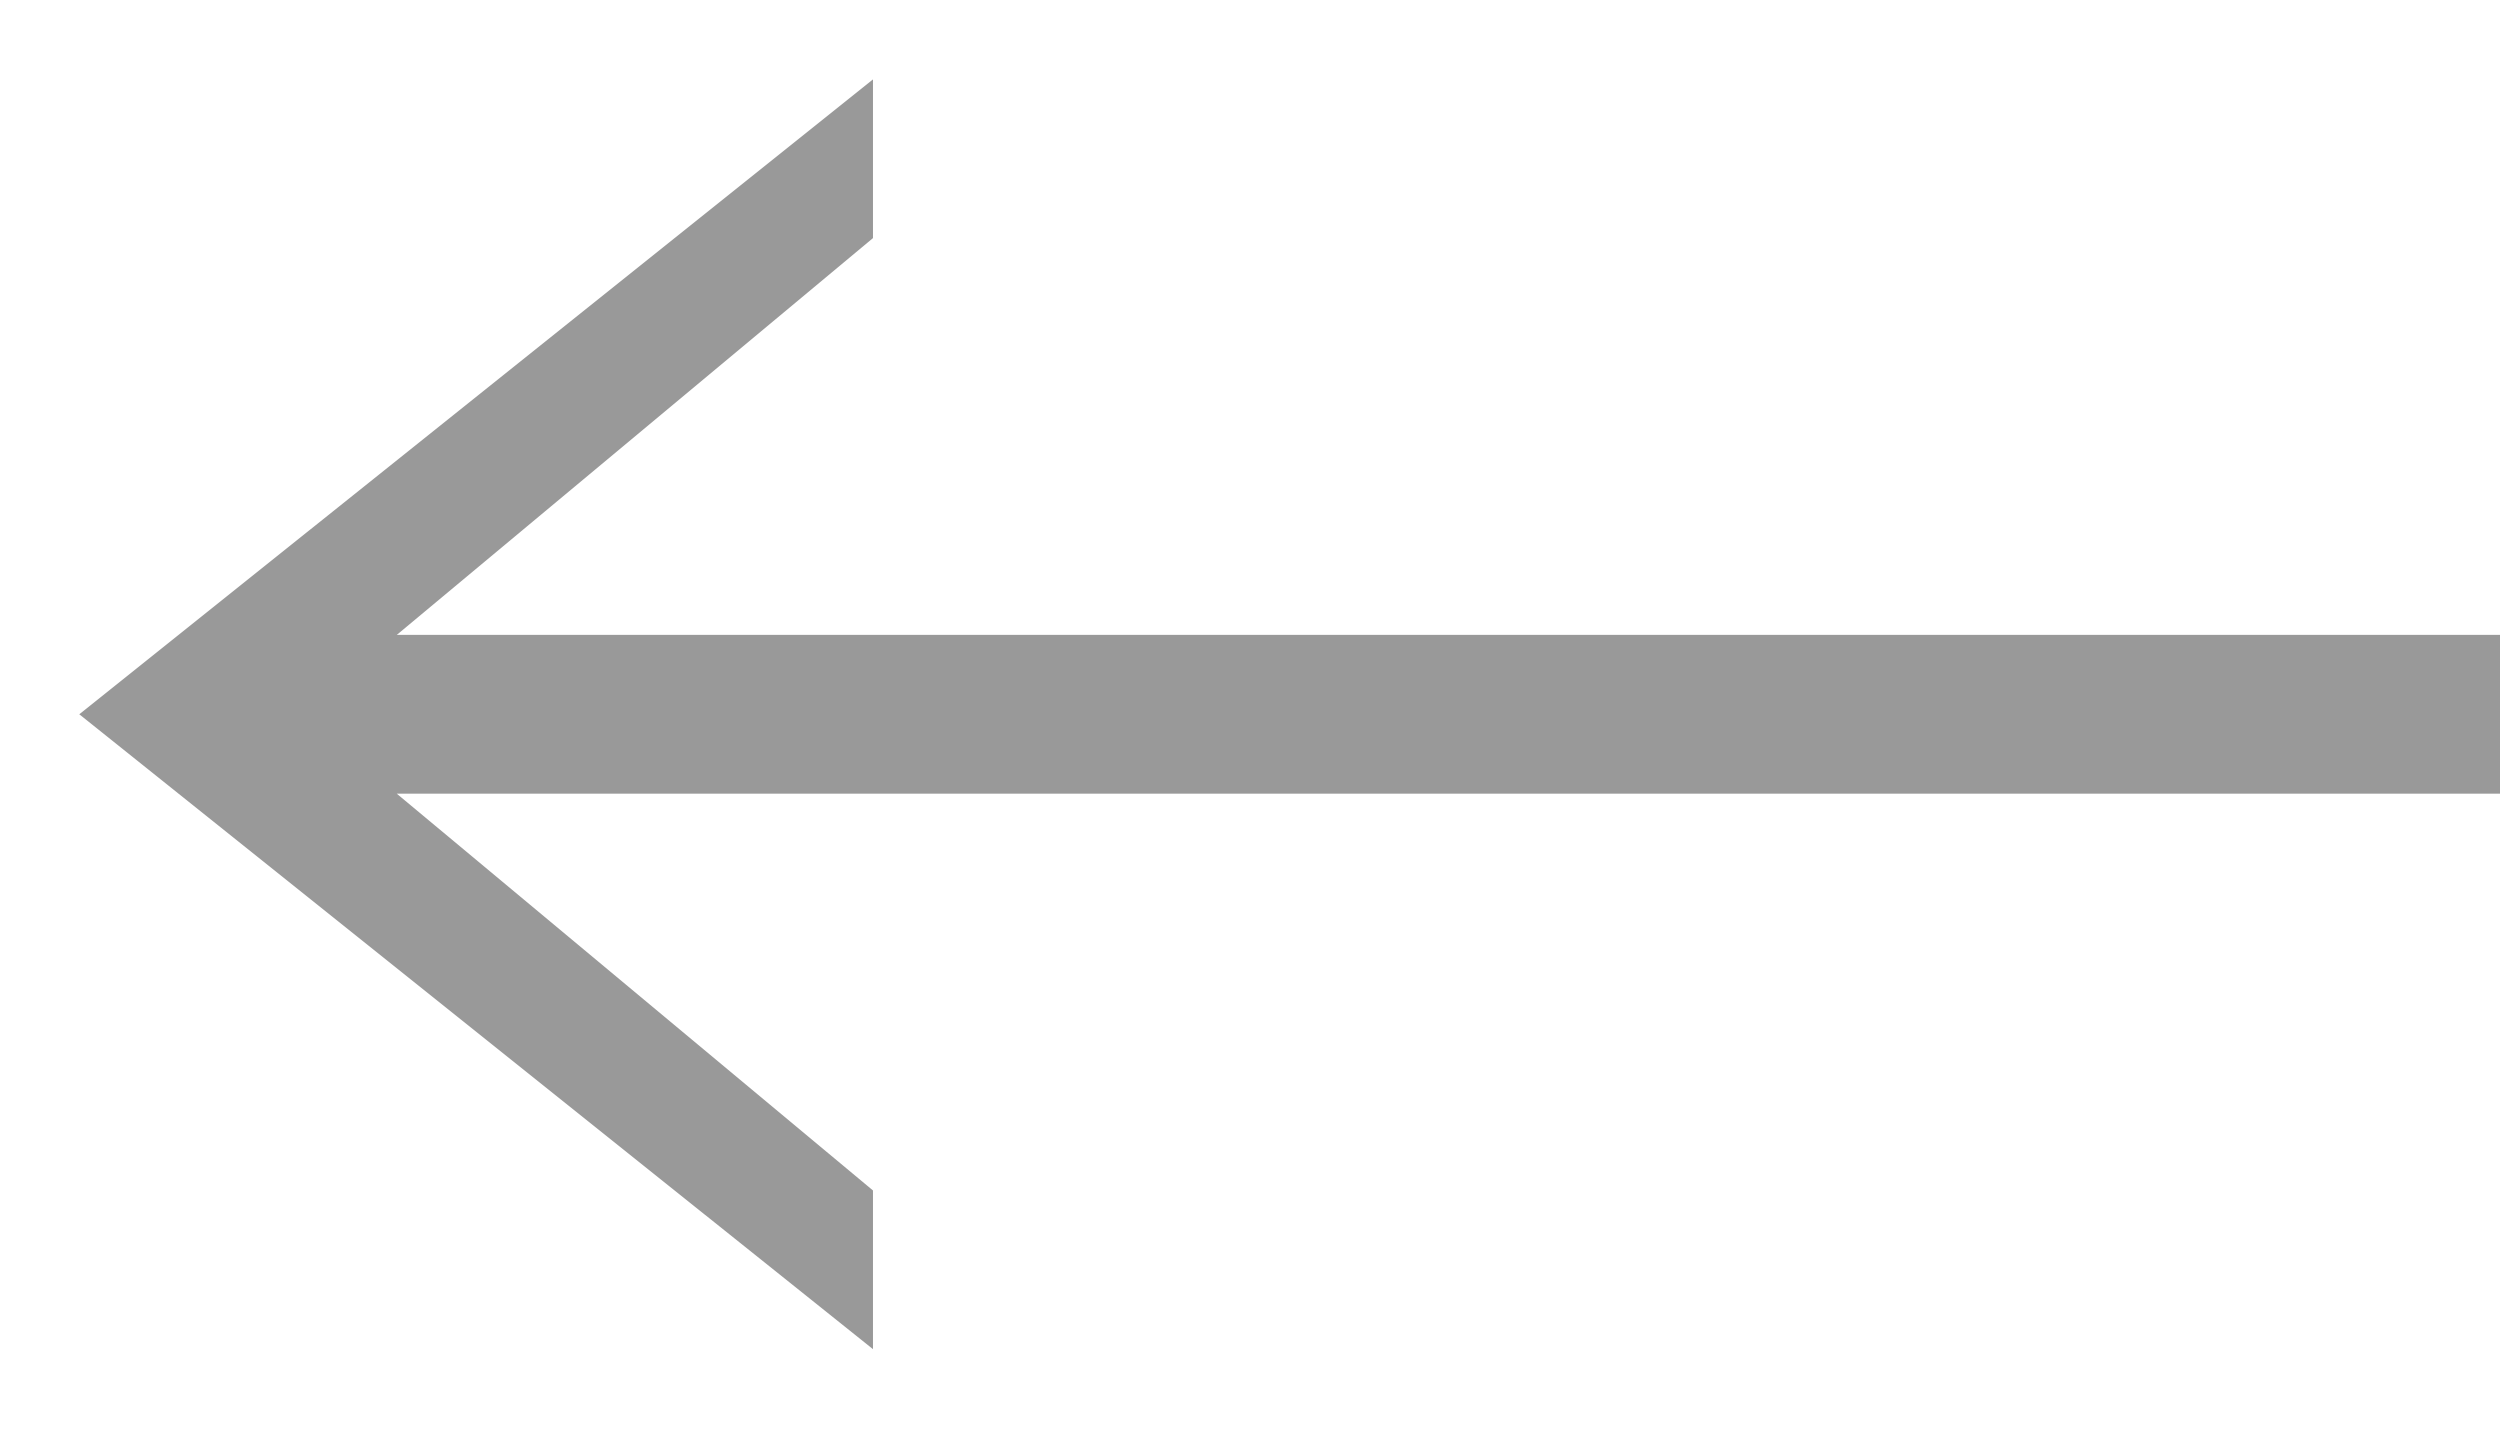 <svg width="21" height="12" viewBox="0 0 21 12" fill="none" xmlns="http://www.w3.org/2000/svg">
<path d="M7.333 0.667L0.666 6L7.333 11.333V10L3.333 6.667H21V5.333H3.333L7.333 2V0.667Z" fill="#999999"/>
</svg>
